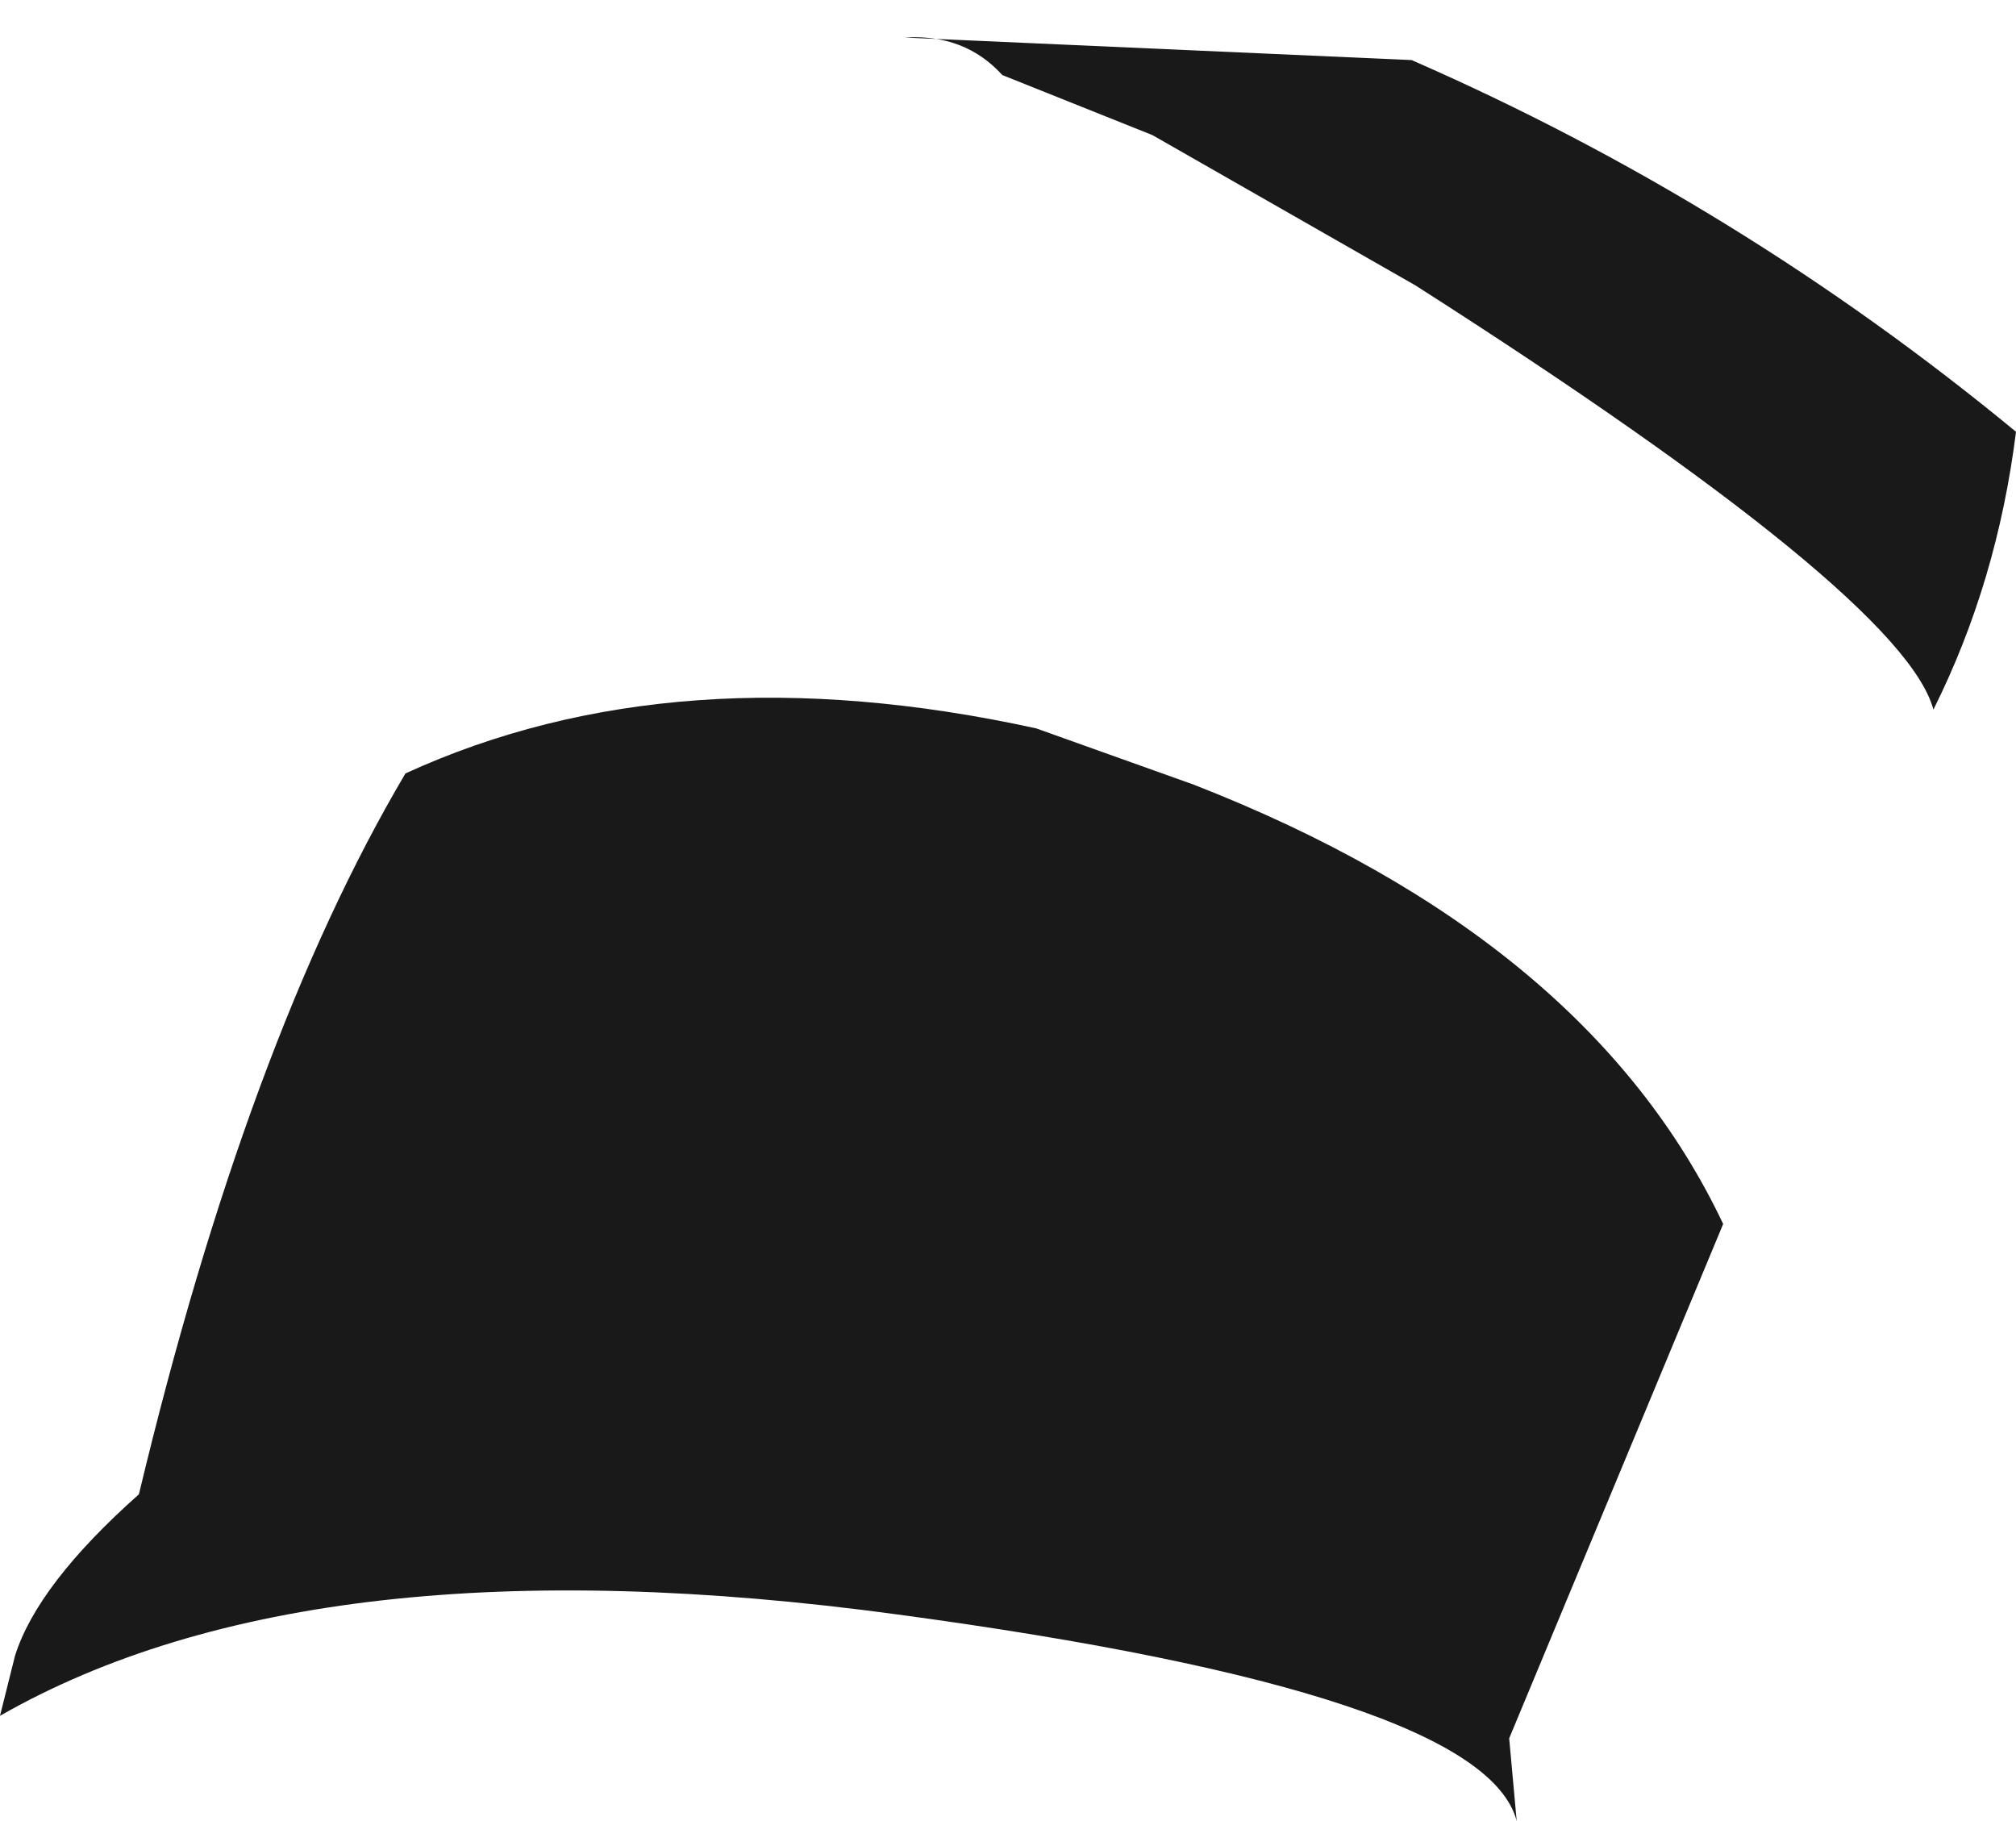 <?xml version="1.0" encoding="UTF-8" standalone="no"?>
<svg xmlns:xlink="http://www.w3.org/1999/xlink" height="24.25px" width="26.85px" xmlns="http://www.w3.org/2000/svg">
  <g transform="matrix(1.0, 0.0, 0.0, 1.0, 14.4, 14.8)">
    <path d="M-1.05 -13.8 Q-1.55 -14.35 -2.35 -14.3 L4.4 -14.0 Q8.75 -12.1 12.45 -9.05 12.2 -7.05 11.35 -5.35 10.95 -6.85 4.45 -11.0 L0.95 -13.0 -1.05 -13.8 M8.55 1.5 L5.7 8.35 5.8 9.45 Q5.35 7.75 -2.45 6.7 -10.2 5.65 -14.4 8.05 L-14.2 7.25 Q-13.9 6.3 -12.55 5.1 -11.1 -0.95 -9.0 -4.5 -5.4 -6.15 -0.6 -5.1 L1.5 -4.35 Q6.75 -2.3 8.55 1.5" fill="#191919" fill-rule="evenodd" stroke="none"/>
  </g>
</svg>
